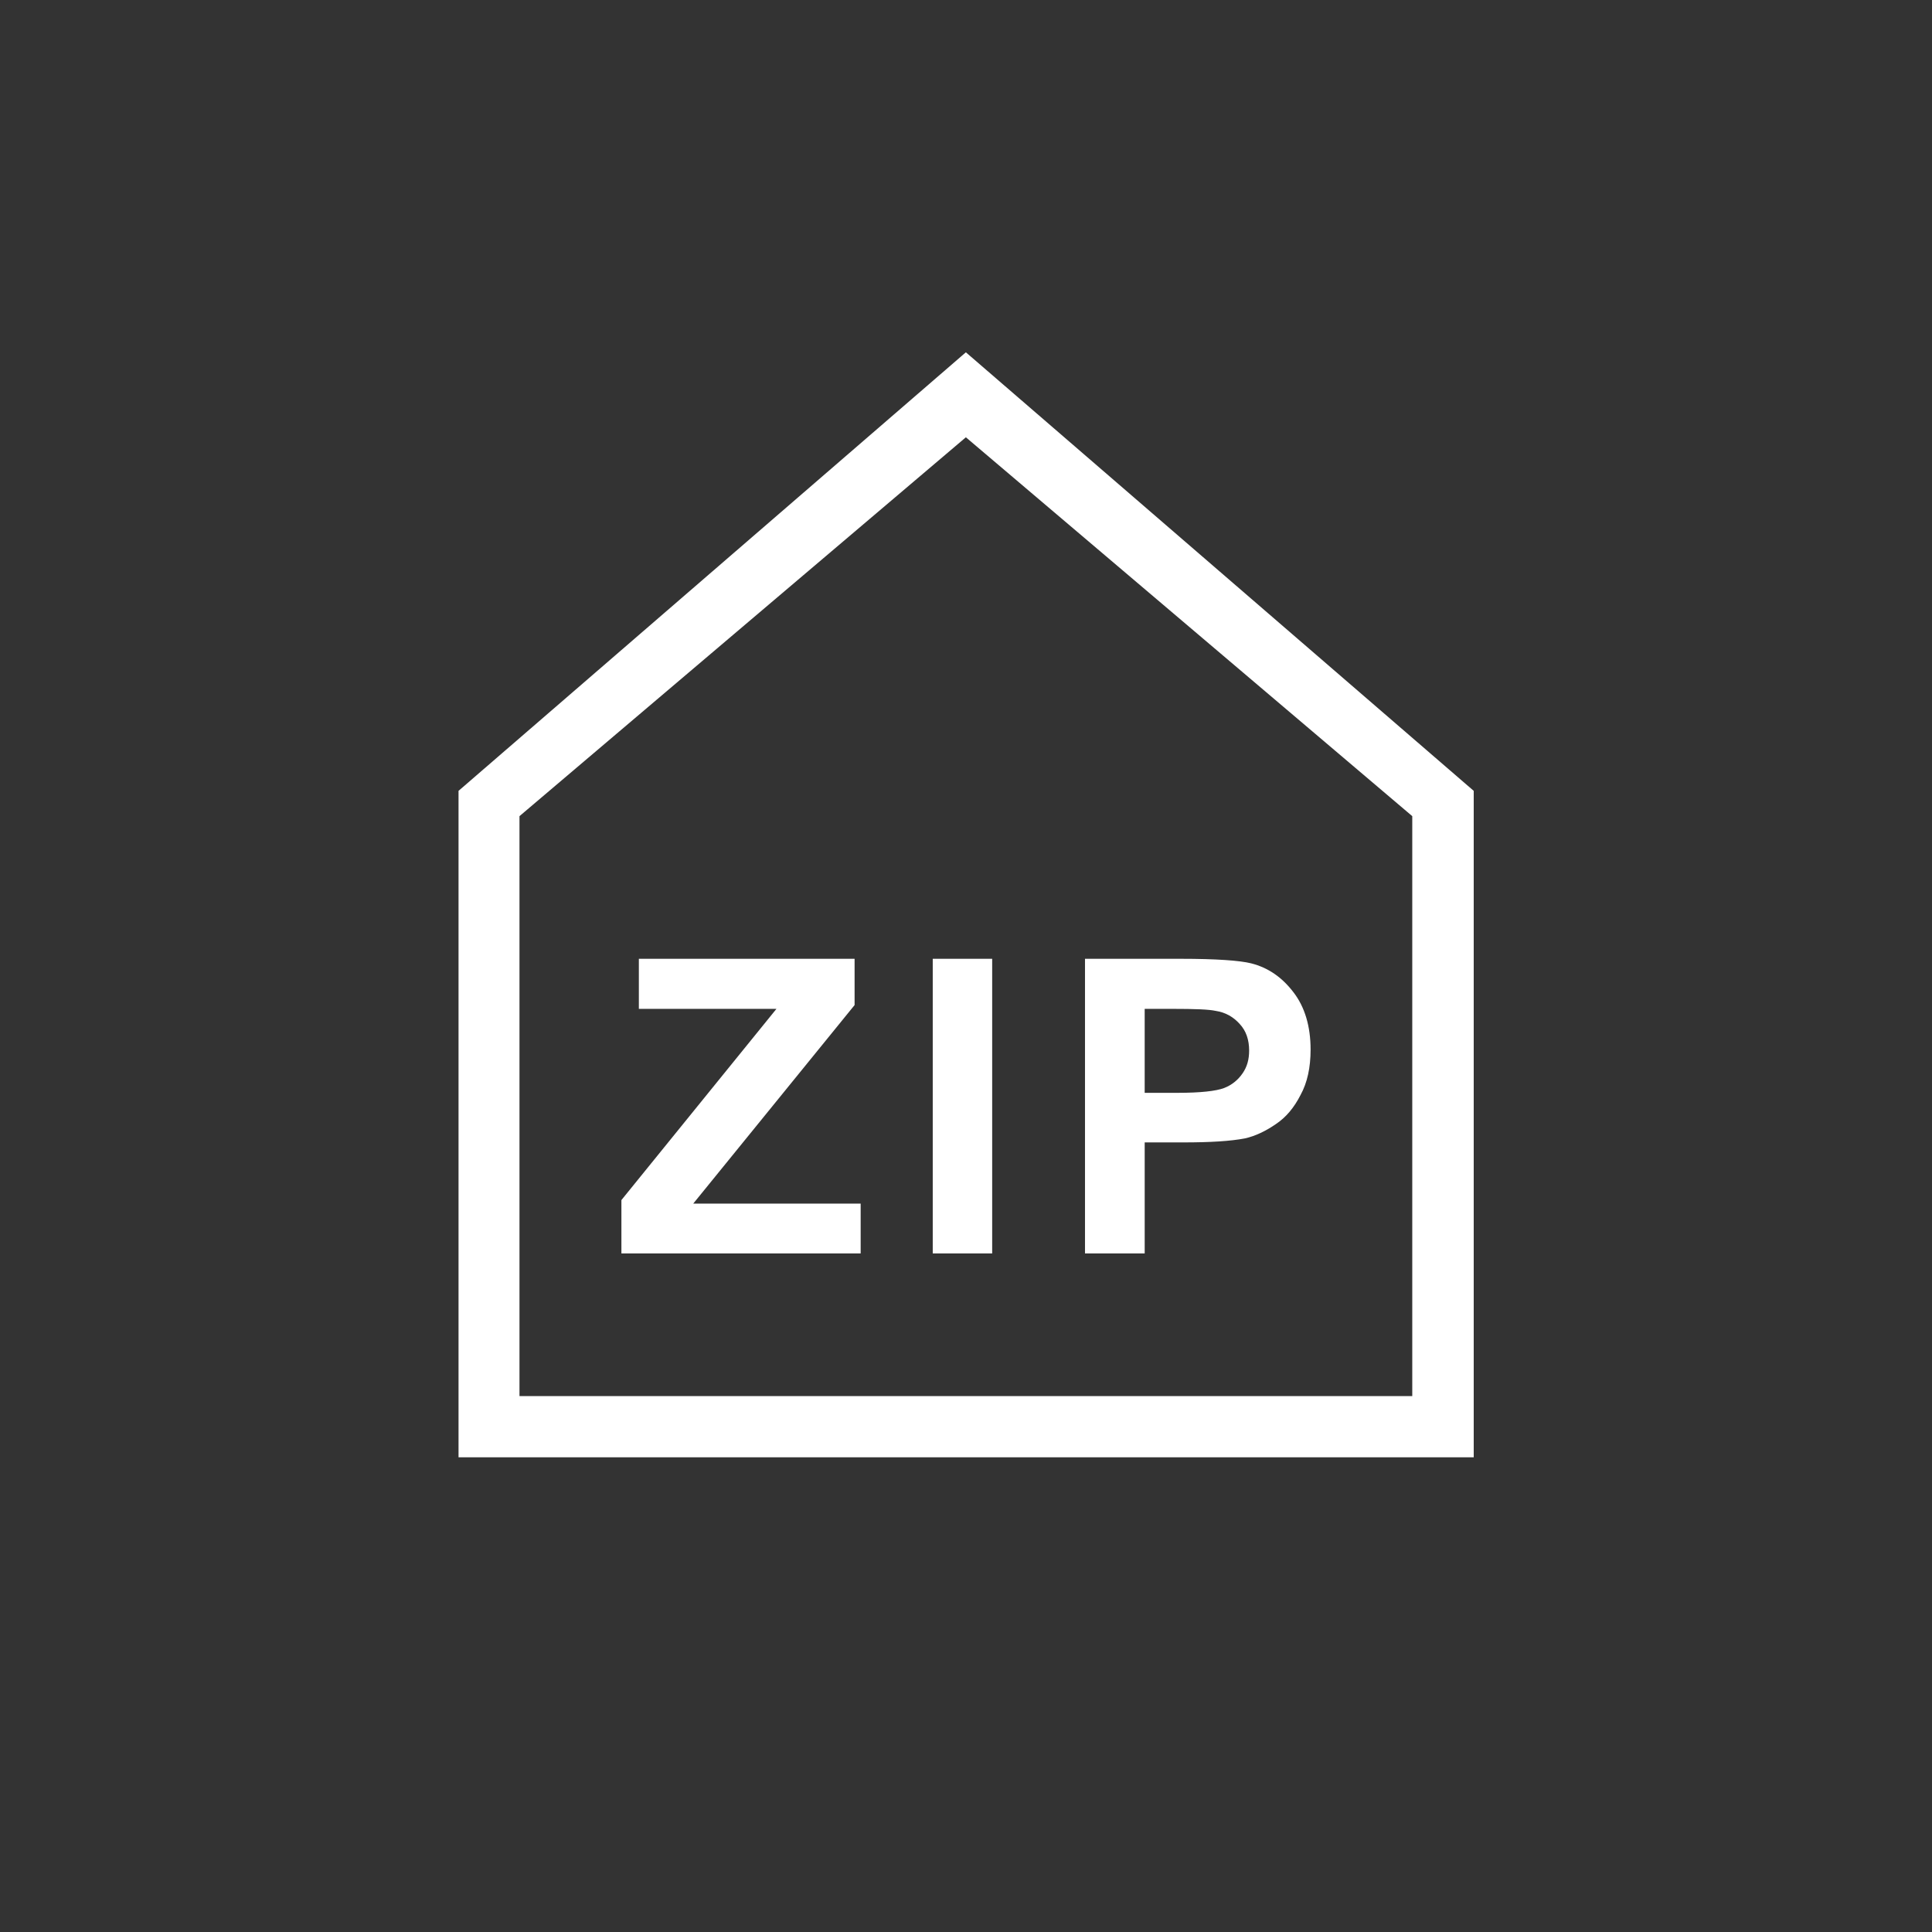 <?xml version="1.0" encoding="UTF-8"?>
<!DOCTYPE svg PUBLIC "-//W3C//DTD SVG 1.1//EN" "http://www.w3.org/Graphics/SVG/1.1/DTD/svg11.dtd">
<!-- Creator: CorelDRAW X7 -->
<svg xmlns="http://www.w3.org/2000/svg" xml:space="preserve" width="0.764in" height="0.764in" version="1.1" style="shape-rendering:geometricPrecision; text-rendering:geometricPrecision; image-rendering:optimizeQuality; fill-rule:evenodd; clip-rule:evenodd"
viewBox="0 0 7639 7639"
 xmlns:xlink="http://www.w3.org/1999/xlink">
 <rect x="0" y="0" width="7639" height="7639" fill="#333333" stroke="none"/>
 <defs>
  <style type="text/css">
   <![CDATA[
    .fil1 {fill:none}
    .fil0 {fill:white}
   ]]>
  </style>
 </defs>
 <g id="Layer_x0020_1">
  <g id="_2983341858304">
   <path class="fil0" d="M3819 1729l-1765 1498 0 2293 3530 0 0 -2293 -1765 -1498 0 0 0 0zm-1362 3227l0 -211 613 -756 -544 0 0 -198 853 0 0 183 -638 785 662 0 0 197 -946 0zm1231 0l0 -1165 235 0 0 1165 -235 0zm602 0l0 -1165 378 0c143,0 235,7 279,18 67,17 122,55 167,114 45,58 68,135 68,227 0,71 -13,131 -40,180 -25,49 -57,88 -98,115 -39,27 -81,47 -121,56 -57,11 -137,16 -244,16l-153 0 0 439 -236 0 0 0zm236 -967l0 332 129 0c92,0 153,-7 185,-19 31,-12 55,-32 73,-58 18,-26 26,-55 26,-90 0,-43 -12,-78 -37,-105 -25,-28 -56,-46 -95,-52 -27,-6 -84,-8 -168,-8l-113 0 0 0zm-2713 1773l0 -2635 2006 -1734 2008 1734 0 2635 -4014 0z"/>
   <polygon class="fil1" points="0,0 7639,0 7639,7639 0,7639 "/>
  </g>
 </g>
</svg>

